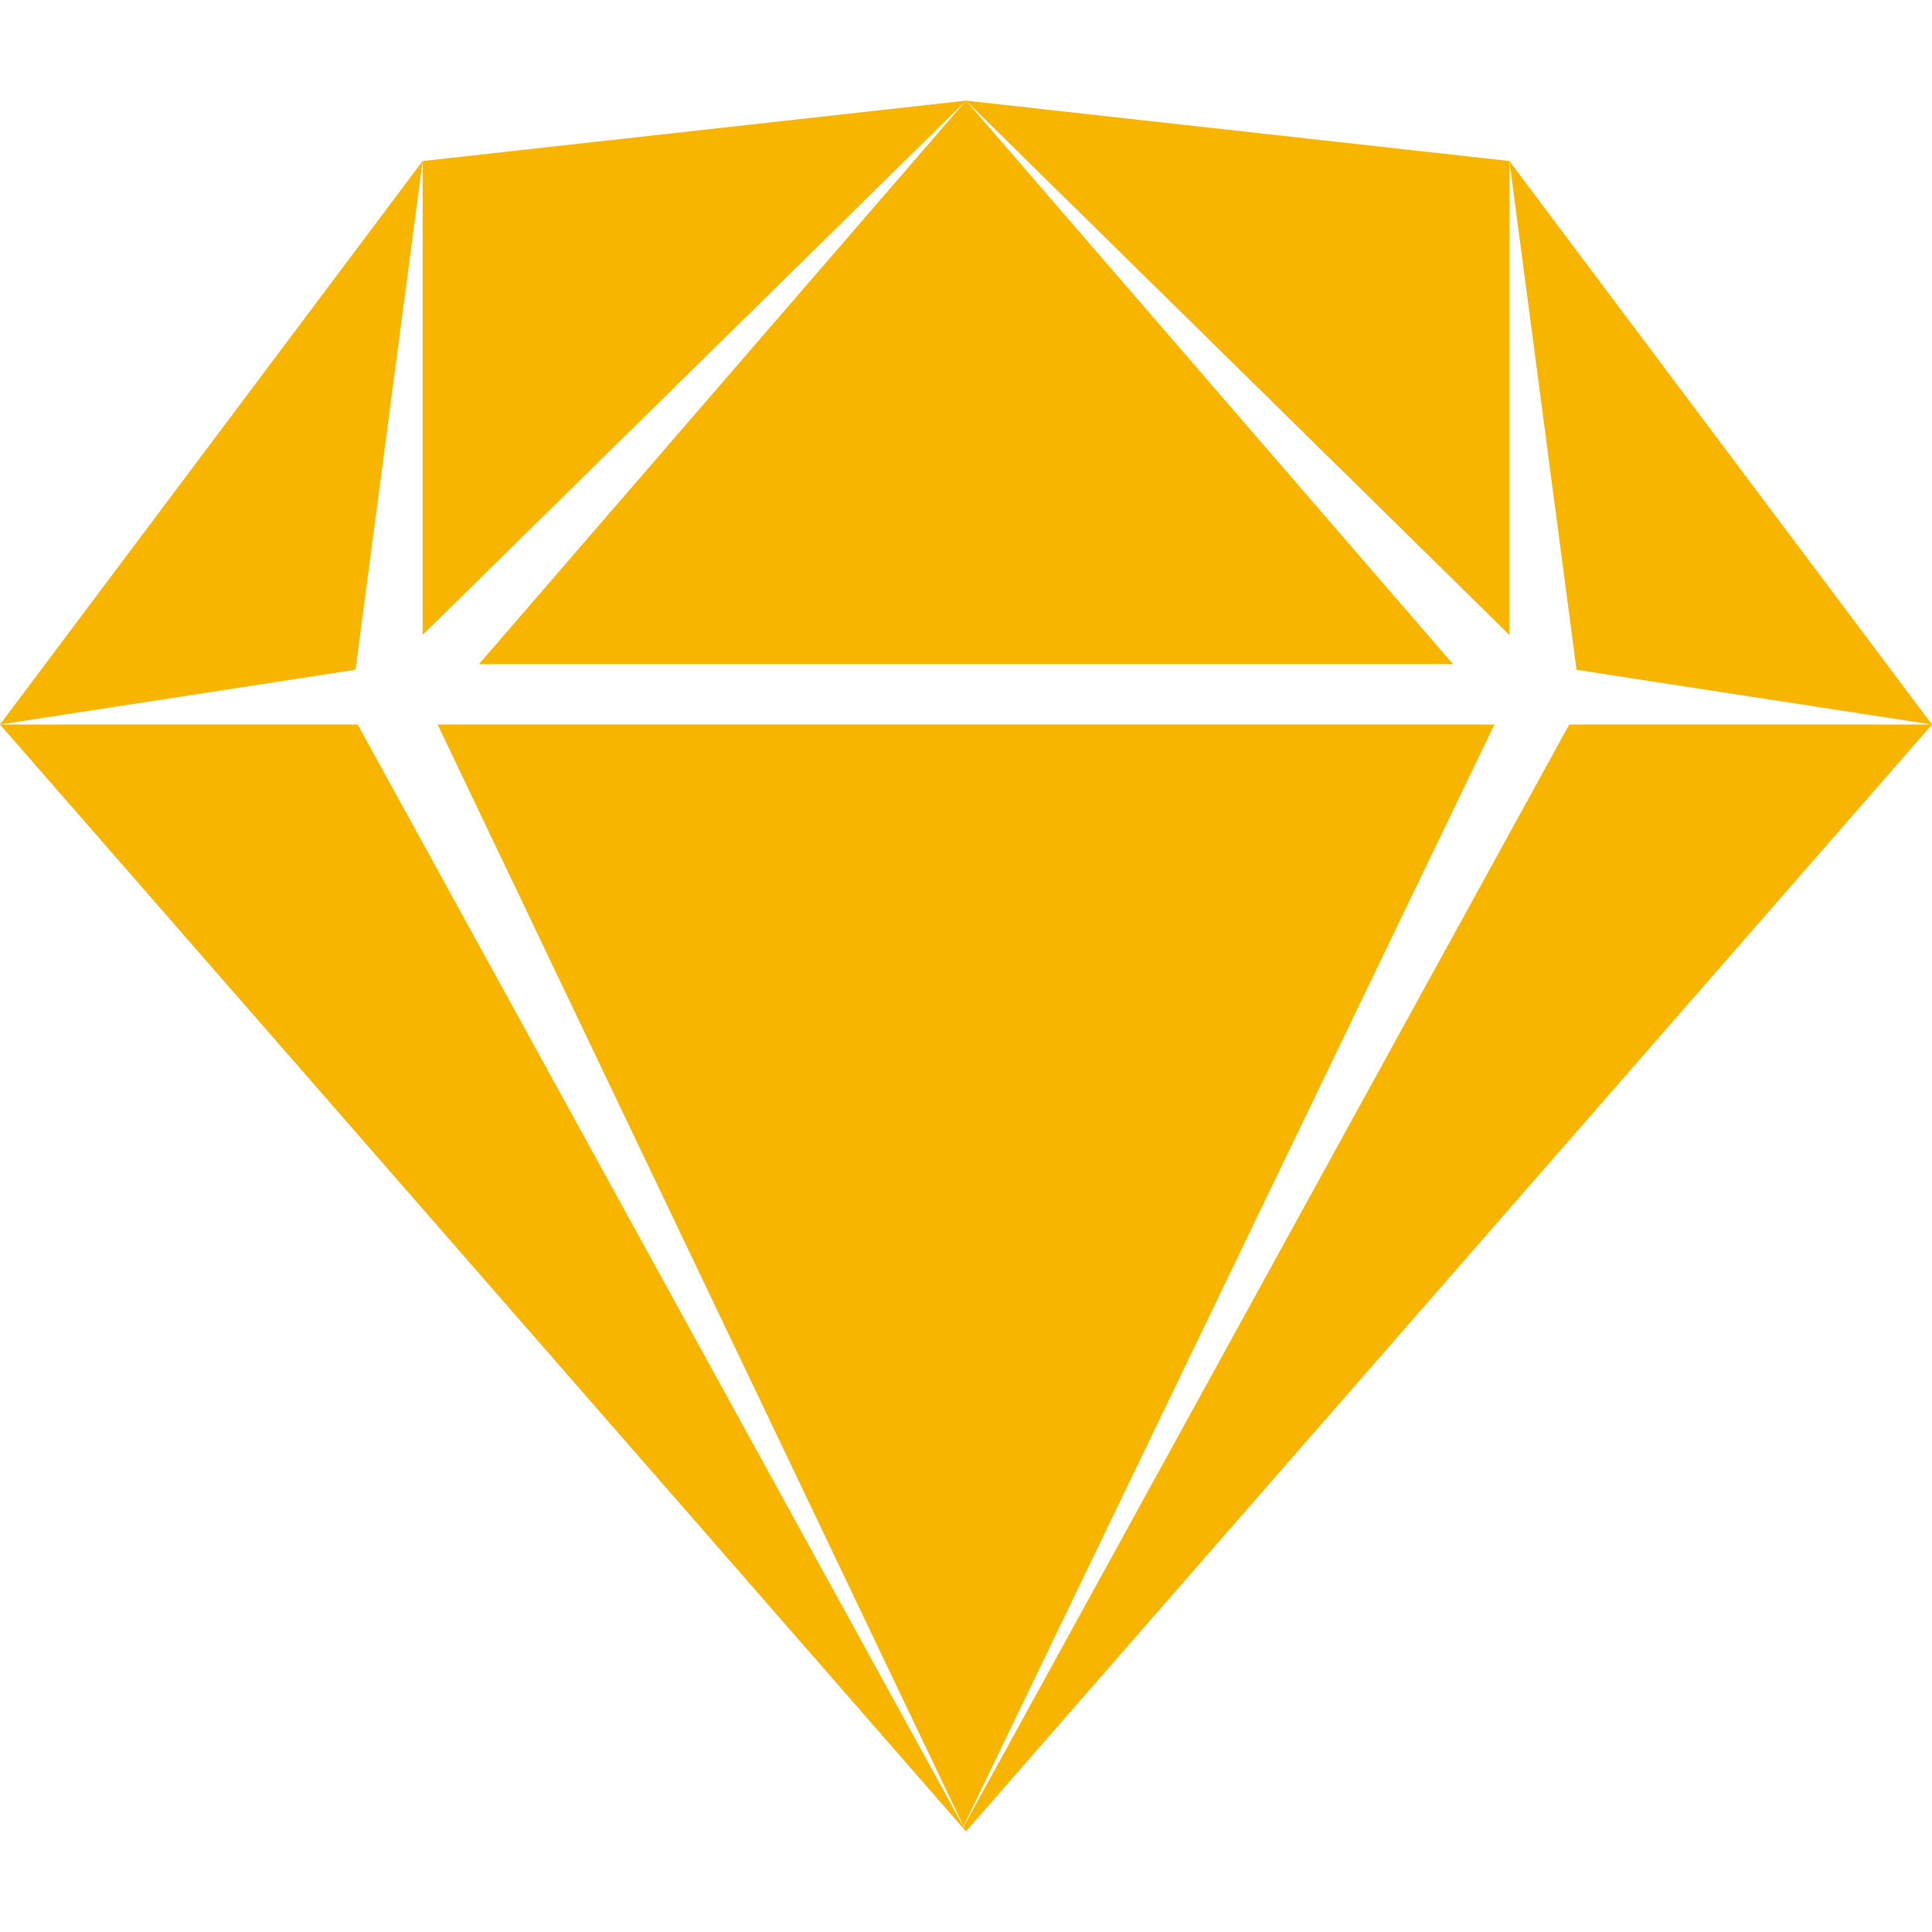 <!-- Generated by IcoMoon.io -->
<svg version="1.1" xmlns="http://www.w3.org/2000/svg" width="32" height="32" viewBox="0 0 32 32">
<path fill="#f7b500" d="M16 1.667l9 8.849v-7.849zM16 1.667l-8.067 9.333h16.133zM16 1.667l-9 1v7.849zM7 2.667l-7 9.333 5.888-0.907zM0 12l15.945 18.271 0.011-0.019-10.032-18.252zM25 2.667l1.112 8.427 5.888 0.907zM32 12h-6.008l-10.031 18.253 0.039 0.080zM16 30.333l-0.041-0.076-0.011 0.016zM7.248 12l8.711 18.248 8.793-18.248z"></path>
</svg>
